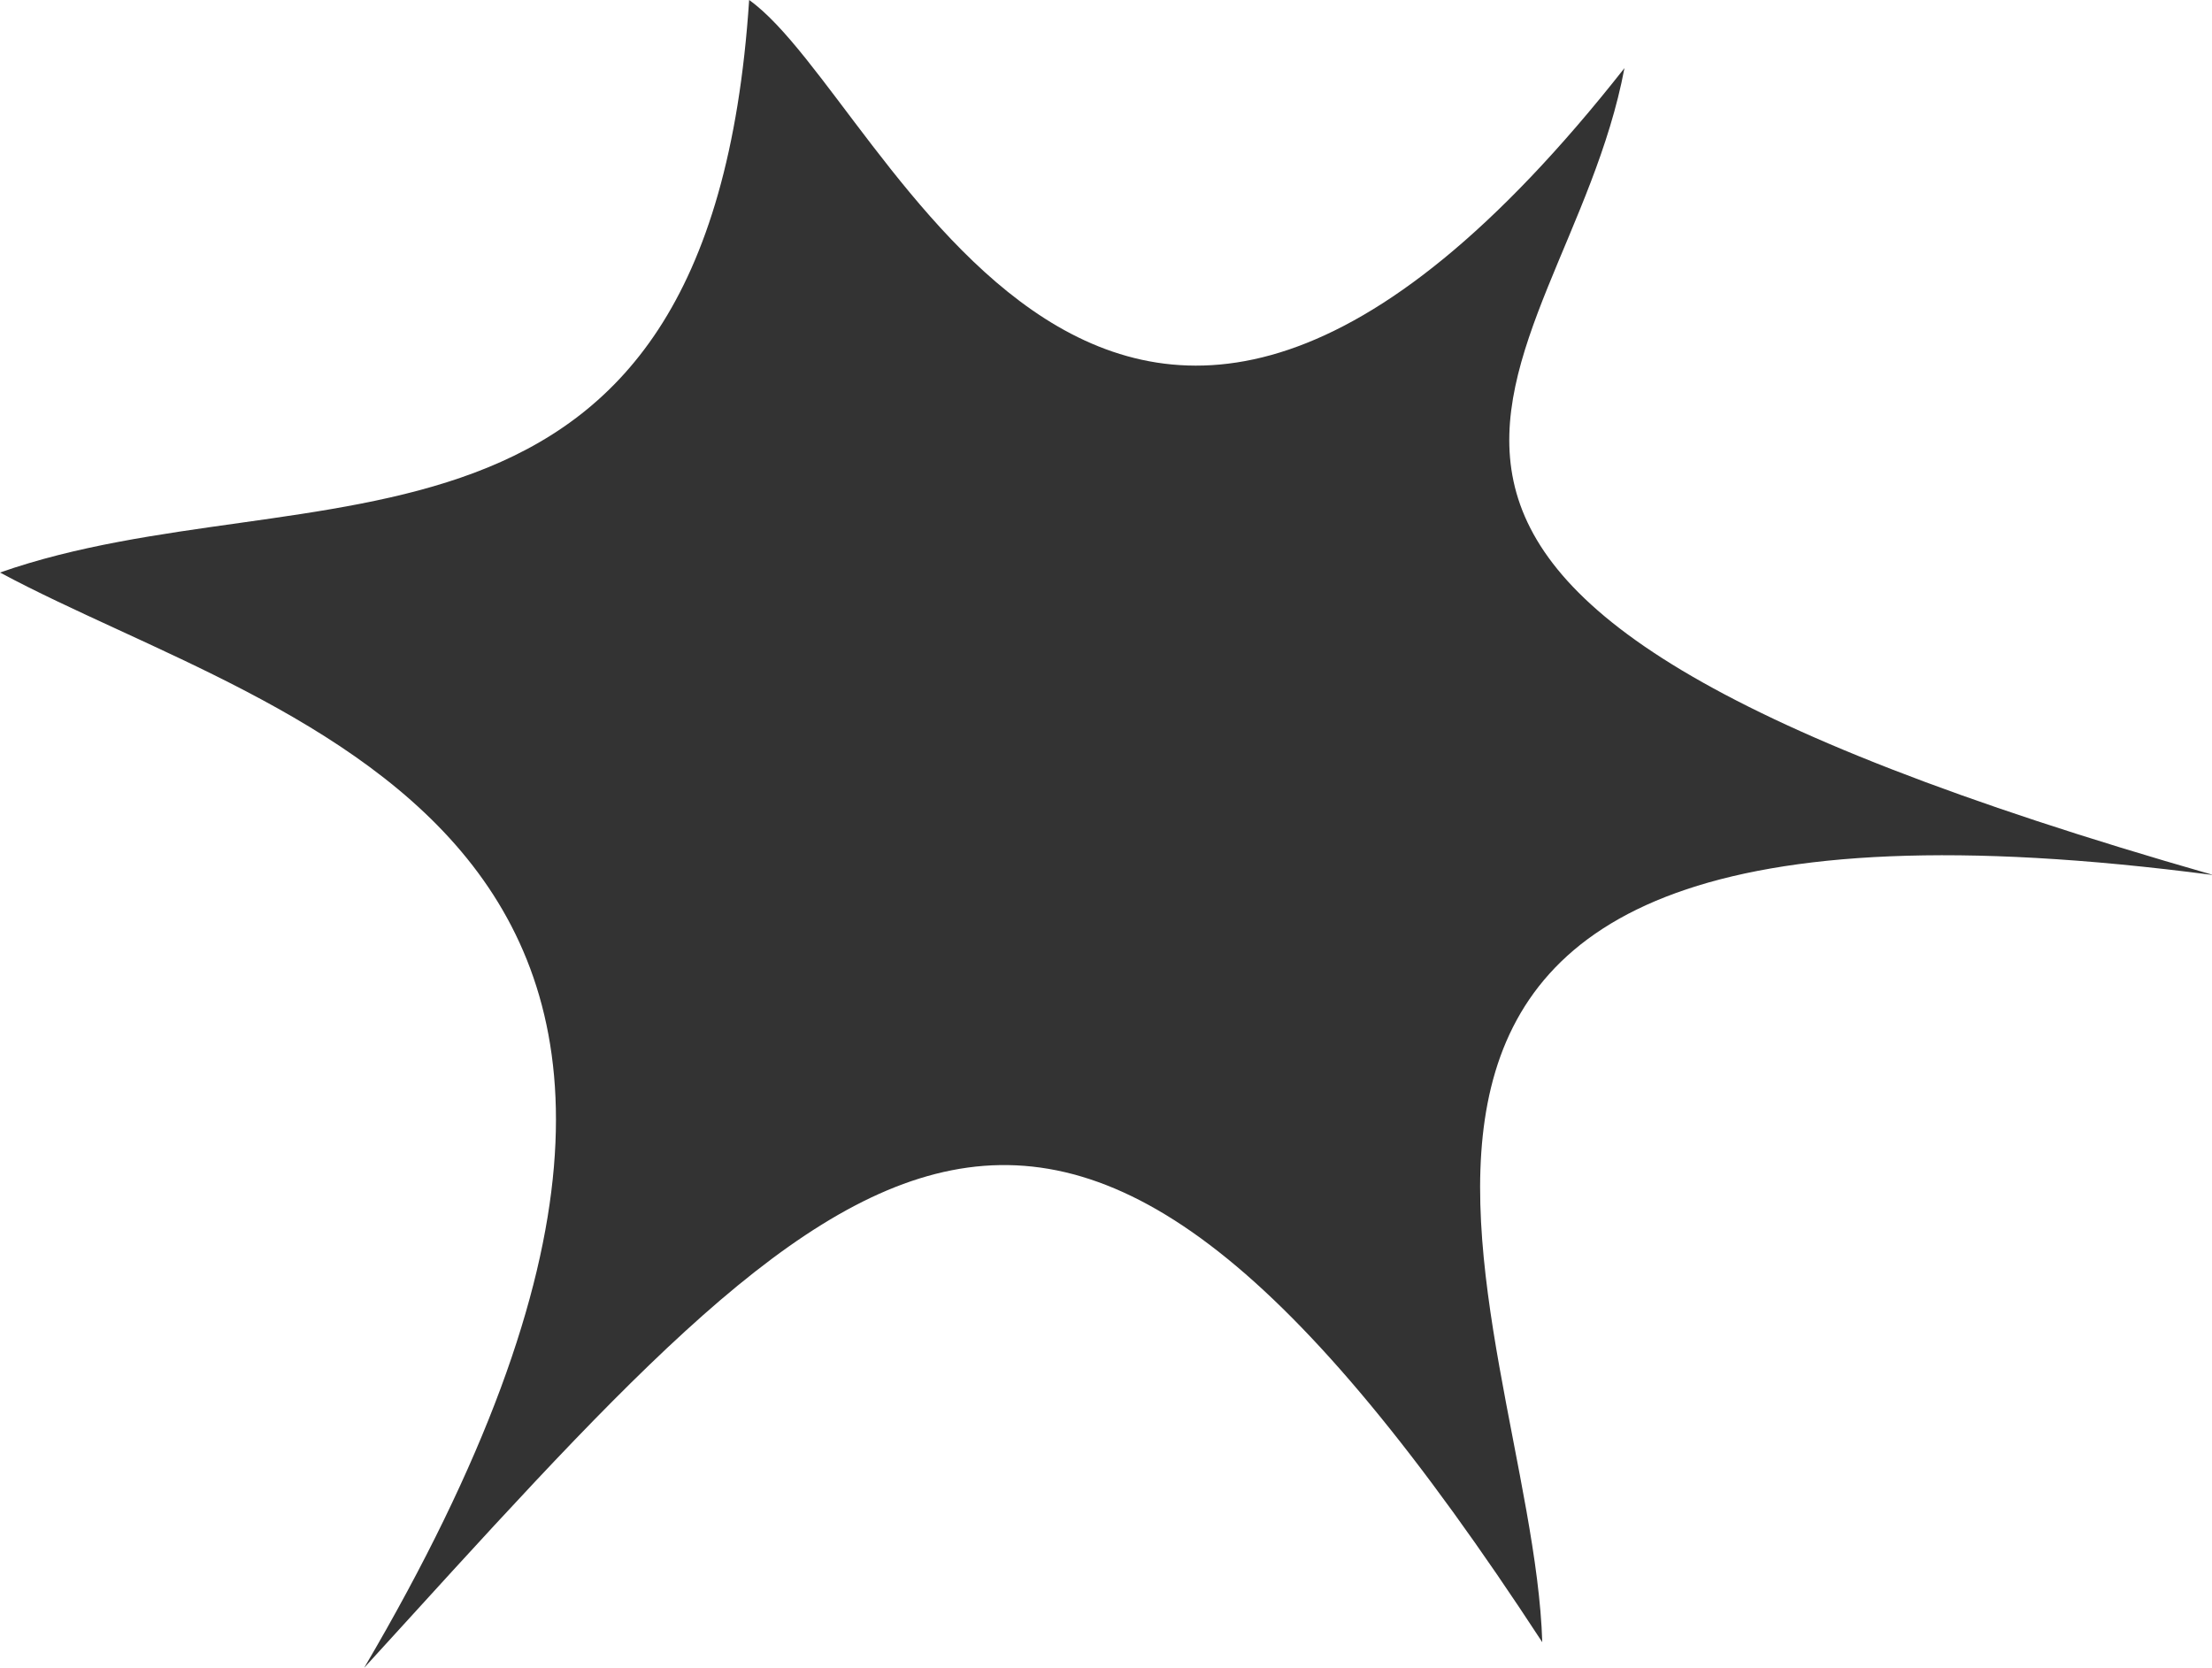 <?xml version="1.0" encoding="UTF-8"?>
<svg id="_레이어_2" data-name="레이어 2" xmlns="http://www.w3.org/2000/svg" viewBox="0 0 88.02 66.35">
  <defs>
    <style>
      .cls-1 {
        fill: #333;
      }
    </style>
  </defs>
  <g id="_레이어_1-2" data-name="레이어 1">
    <path class="cls-1" d="m88.02,34.81h0c-40.57-5.3-27.04,17.64-26.65,30.53h0s0,0,0,0c-19.65-30.08-27.4-20.33-46.88,1.02h0s0,0,0,0C33.97,33.24,11.35,28.88,0,22.78h0s0,0,0,0C12.16,18.51,28.23,24.06,29.81,0h0s0,0,0,0c5.59,3.97,14.2,28.94,34.83,2.71h0s0,0,0,0c-2.38,12.67-17.18,20.48,23.38,32.09h0Z"/>
  </g>
</svg>